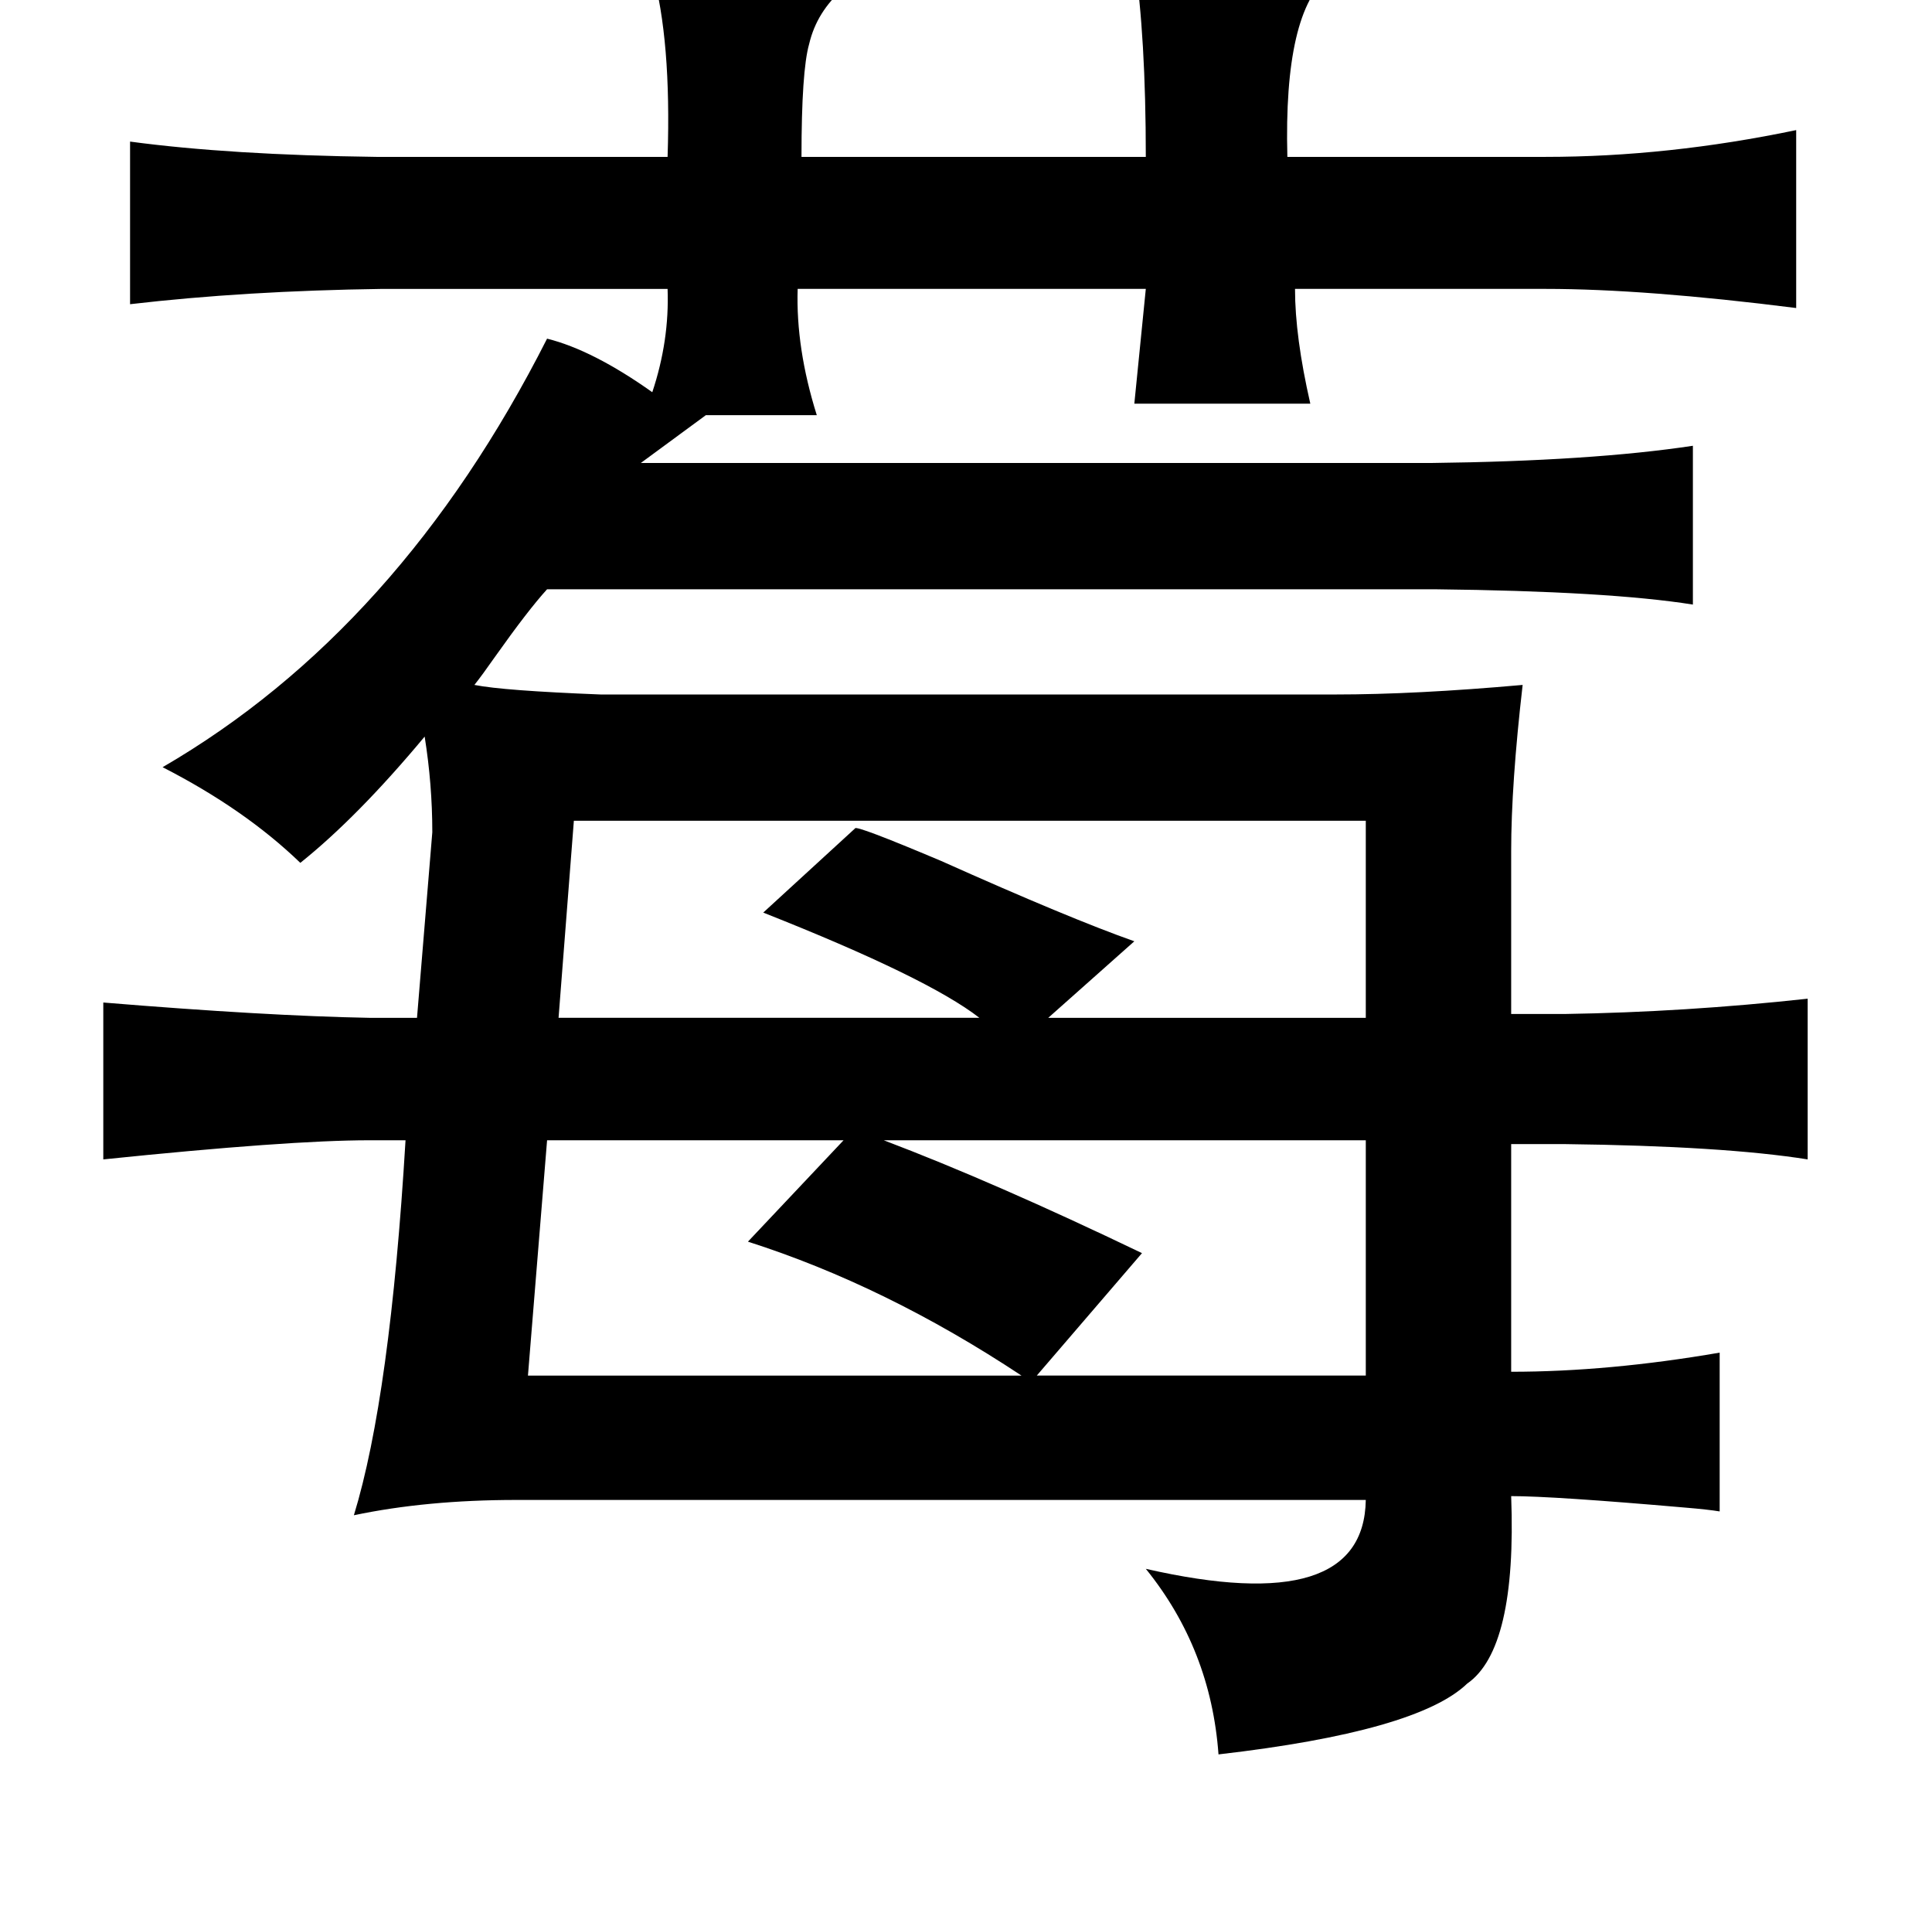 <?xml version="1.0" standalone="no"?>
<!DOCTYPE svg PUBLIC "-//W3C//DTD SVG 1.1//EN" "http://www.w3.org/Graphics/SVG/1.1/DTD/svg11.dtd" >
<svg xmlns="http://www.w3.org/2000/svg" xmlns:xlink="http://www.w3.org/1999/xlink" version="1.1" viewBox="-10 0 1010 1000">
   <path fill="currentColor"
d="M583 -21q93 -2 102 8q-24 19 -22 95h135q64 0 131 -14v93q-79 -10 -131 -10h-131q0 25 8 60h-92l6 -60h-182q-1 31 10 66h-58l-34 25h413q84 -1 137 -9v83q-44 -7 -135 -8h-464q-10 11 -27 35q-7 10 -11 15q15 3 66 5h384q42 0 98 -5q-6 52 -6 87v85h28q63 -1 127 -8v84
q-44 -7 -127 -8h-28v119q51 0 109 -10v83q-6 -1 -18 -2q-69 -6 -91 -6q3 80 -23 98q-26 25 -130 37q-4 -55 -38 -97q114 26 115 -36h-444q-47 0 -85 8q19 -62 27 -196h-19q-42 0 -139 10v-82q85 7 139 8h25l8 -97q0 -25 -4 -50q-35 42 -65 66q-29 -28 -72 -50
q124 -72 201 -224q24 6 55 28q9 -27 8 -54h-149q-72 1 -132 8v-85q52 7 129 8h152q2 -61 -8 -97q6 0 19 1q92 2 81 8q-14 12 -18 29q-4 14 -4 59h180q0 -63 -6 -103zM290 429l-8 103h220q-27 -21 -113 -55l48 -44q0 -2 45 17q67 30 101 42l-45 40h166v-103h-414zM276 596
l-10 123h258q-71 -47 -143 -70l50 -53h-155zM704 596h-252q58 22 135 59l-55 64h172v-123z" />
</svg>
